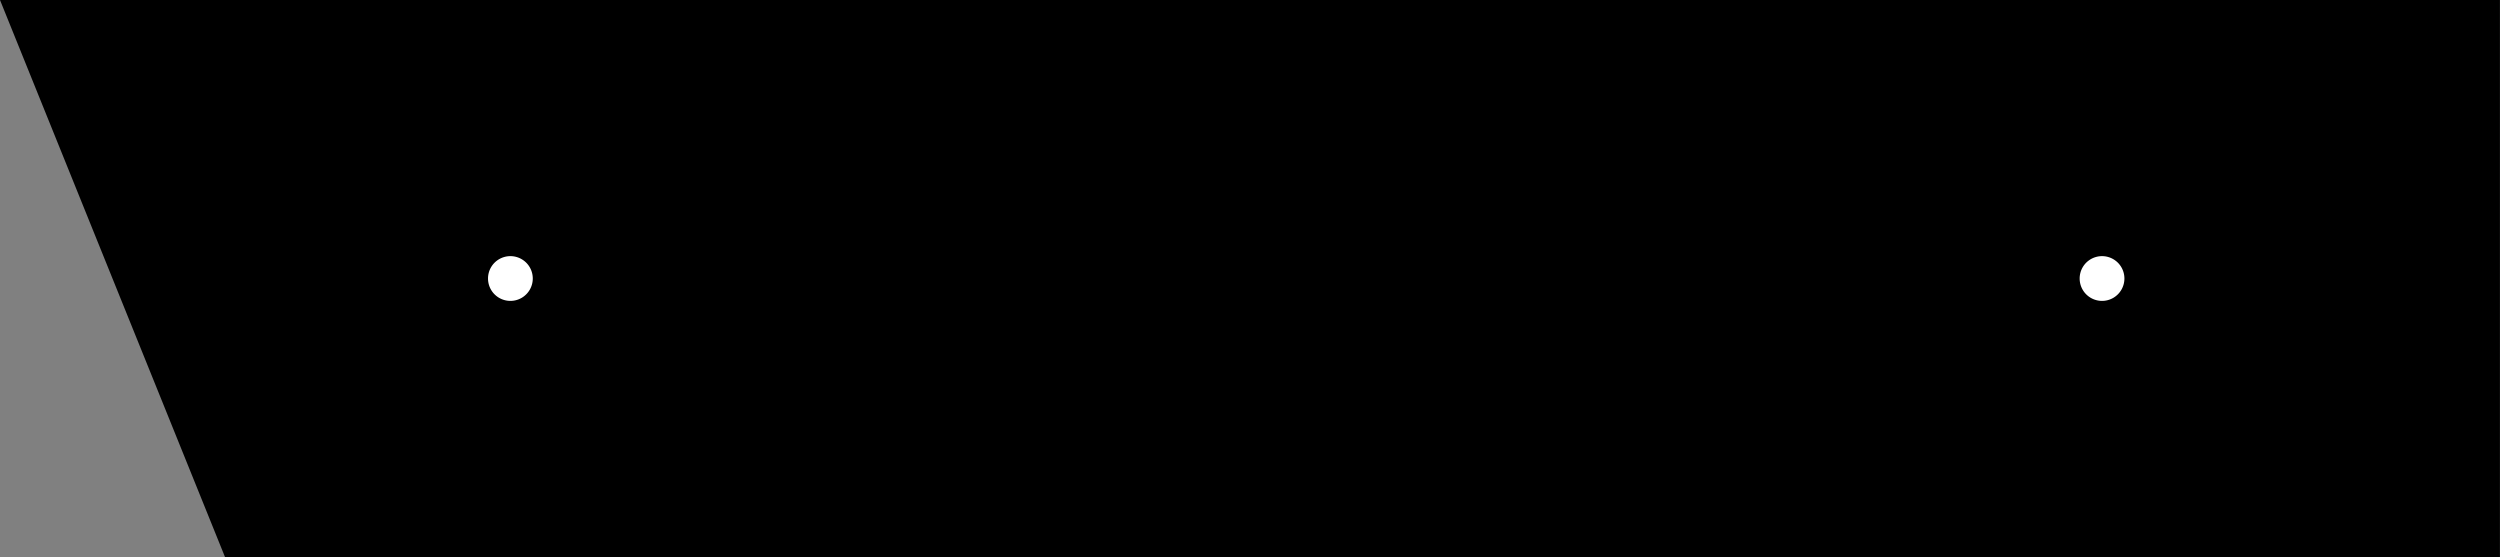 <?xml version="1.0" encoding="utf-8"?>
<!-- Generator: Fusion 360, Shaper Origin Export Add-In, Version 1.7.0  -->
<svg xmlns="http://www.w3.org/2000/svg" xmlns:xlink="http://www.w3.org/1999/xlink" xmlns:shaper="http://www.shapertools.com/namespaces/shaper" shaper:fusionaddin="version:1.7.0" width="34.199cm" height="7.62cm" version="1.1" x="0cm" y="0cm" viewBox="0 0 34.199 7.62" enable-background="new 0 0 34.199 7.62" xml:space="preserve"><rect x="0" y="0" width="34.199" height="7.62" fill="#808080" stroke="none"/><path d="M17.099,3.81 L-17.099,3.81 -14.021,-3.81 17.099,-3.81 17.099,3.81z" transform="matrix(1,0,0,-1,17.099,3.81)" fill="rgb(0,0,0)" stroke-linecap="round" stroke-linejoin="round" /><path d="M11.331,0 a0.325,0.325 0 1,1 0.65,0 a0.325,0.325 0 1,1 -0.65,0z" transform="matrix(1,0,0,-1,17.099,3.81)" fill="rgb(255,255,255)" stroke="rgb(0,0,0)" stroke-width="0.001cm" stroke-linecap="round" stroke-linejoin="round" /><path d="M-10.442,0 a0.325,0.325 0 1,1 0.65,0 a0.325,0.325 0 1,1 -0.65,0z" transform="matrix(1,0,0,-1,17.099,3.81)" fill="rgb(255,255,255)" stroke="rgb(0,0,0)" stroke-width="0.001cm" stroke-linecap="round" stroke-linejoin="round" /></svg>